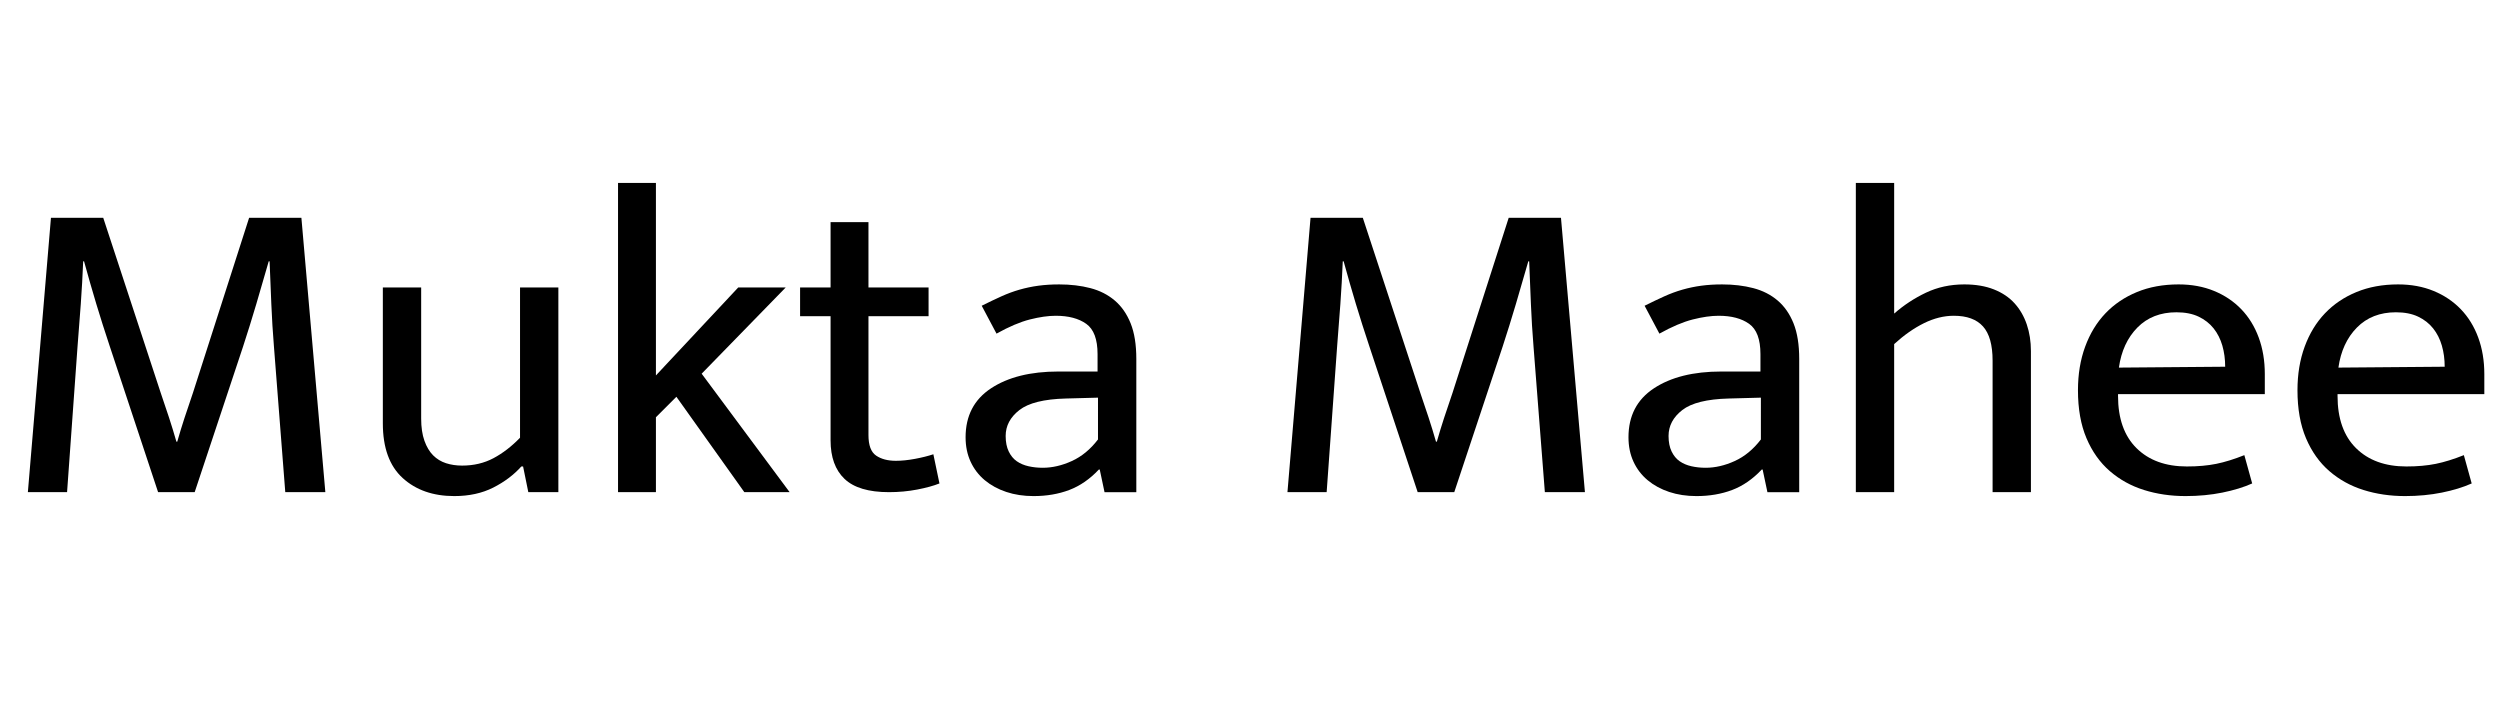 <svg width="80.36" height="23.268" viewBox="0 0 80.36 23.268" xmlns="http://www.w3.org/2000/svg"><path transform="translate(0 15.82) scale(.014 -.014)" d="m117 630h120l132-402q10-29 19-56.5t17-55.5h2q8 28 16.5 54t19.5 58l129 402h120l55-630h-92l-26 334q-4 49-6 97.5t-4 98.5h-2q-14-49-28.5-98t-30.5-98l-111-334h-84l-111 335q-17 51-31 97.5t-28 97.5h-2q-2-49-5.5-98t-7.5-98l-24-334h-90z"/><path transform="translate(11.354 15.82) scale(.014 -.014)" d="m383 470h88v-470h-69l-12 59h-4q-26-29-64.5-48.5t-89.5-19.5q-73 0-118.5 41.5t-45.5 125.5v312h88v-301q0-30 7.5-51t20-33.5 29.5-18 37-5.5q40 0 72 17t61 47z"/><path transform="translate(18.9 15.82) scale(.014 -.014)" d="M156 172V0H69V710H156V268L345 470H454L261 272L463 0H359L203 219Z"/><path transform="translate(25.438 15.82) scale(.014 -.014)" d="m315 404h-138v-273q0-35 17.5-47t45.5-12q20 0 44 4.5t42 10.5l14-67q-20-8-51-14t-65-6q-70 0-102 30.5t-32 88.5v285h-70v66h70v150h87v-150h138z"/><path transform="translate(30.534 15.82) scale(.014 -.014)" d="m73 428q24 12 45 21.5t42 15.5 43 9 48 3q39 0 71.5-8.5t56-28.5 36.5-52.5 13-81.5v-306h-73l-11 52h-2q-31-33-68-47t-82-14q-34 0-62.5 9.5t-49.5 27-32.5 42.5-11.5 56q0 74 58.5 112.5t154.5 38.5h90v40q0 51-26 69.5t-70 18.5q-26 0-59.5-8.5t-76.5-32.5zm267-211-74-2q-75-2-106.5-26.5t-31.5-59.5q0-21 7-35.5t18.5-22.5 27-11.5 32.5-3.5q33 0 67 15.5t60 49.5z"/><path transform="translate(40.488 15.82) scale(.014 -.014)" d="m117 630h120l132-402q10-29 19-56.5t17-55.5h2q8 28 16.5 54t19.5 58l129 402h120l55-630h-92l-26 334q-4 49-6 97.5t-4 98.5h-2q-14-49-28.5-98t-30.5-98l-111-334h-84l-111 335q-17 51-31 97.5t-28 97.5h-2q-2-49-5.5-98t-7.5-98l-24-334h-90z"/><path transform="translate(51.842 15.82) scale(.014 -.014)" d="m73 428q24 12 45 21.5t42 15.5 43 9 48 3q39 0 71.5-8.5t56-28.5 36.5-52.5 13-81.5v-306h-73l-11 52h-2q-31-33-68-47t-82-14q-34 0-62.5 9.5t-49.5 27-32.5 42.5-11.5 56q0 74 58.5 112.5t154.5 38.5h90v40q0 51-26 69.5t-70 18.5q-26 0-59.5-8.5t-76.5-32.5zm267-211-74-2q-75-2-106.5-26.5t-31.5-59.5q0-21 7-35.5t18.5-22.5 27-11.5 32.5-3.5q33 0 67 15.5t60 49.5z"/><path transform="translate(58.688 15.82) scale(.014 -.014)" d="m157 0h-88v710h88v-300q33 29 73 48t88 19q39 0 68-11.5t47.5-32 28-48.5 9.5-61v-324h-88v302q0 54-22 78.5t-67 24.5q-34 0-68.5-17t-68.5-48z"/><path transform="translate(66.248 15.82) scale(.014 -.014)" d="m468 225h-337v-4q0-78 42.5-120t115.5-42q38 0 67.5 6t64.5 20l18-65q-29-13-68.5-21t-84.5-8q-51 0-95.5 14t-78.5 43.5-53.5 75.5-19.5 110q0 55 16.5 100t46.5 76.5 72.5 49 95.5 17.5q45 0 81.5-15t62.5-42 40-65 14-84zm-91 63q0 26-6.5 48.5t-20 39.5-34.5 27-51 10q-55 0-89.5-35t-42.5-92z"/><path transform="translate(73.304 15.82) scale(.014 -.014)" d="m468 225h-337v-4q0-78 42.5-120t115.5-42q38 0 67.5 6t64.5 20l18-65q-29-13-68.5-21t-84.5-8q-51 0-95.5 14t-78.5 43.5-53.5 75.5-19.5 110q0 55 16.5 100t46.5 76.5 72.5 49 95.5 17.5q45 0 81.5-15t62.5-42 40-65 14-84zm-91 63q0 26-6.5 48.5t-20 39.5-34.5 27-51 10q-55 0-89.5-35t-42.5-92z"/></svg>
